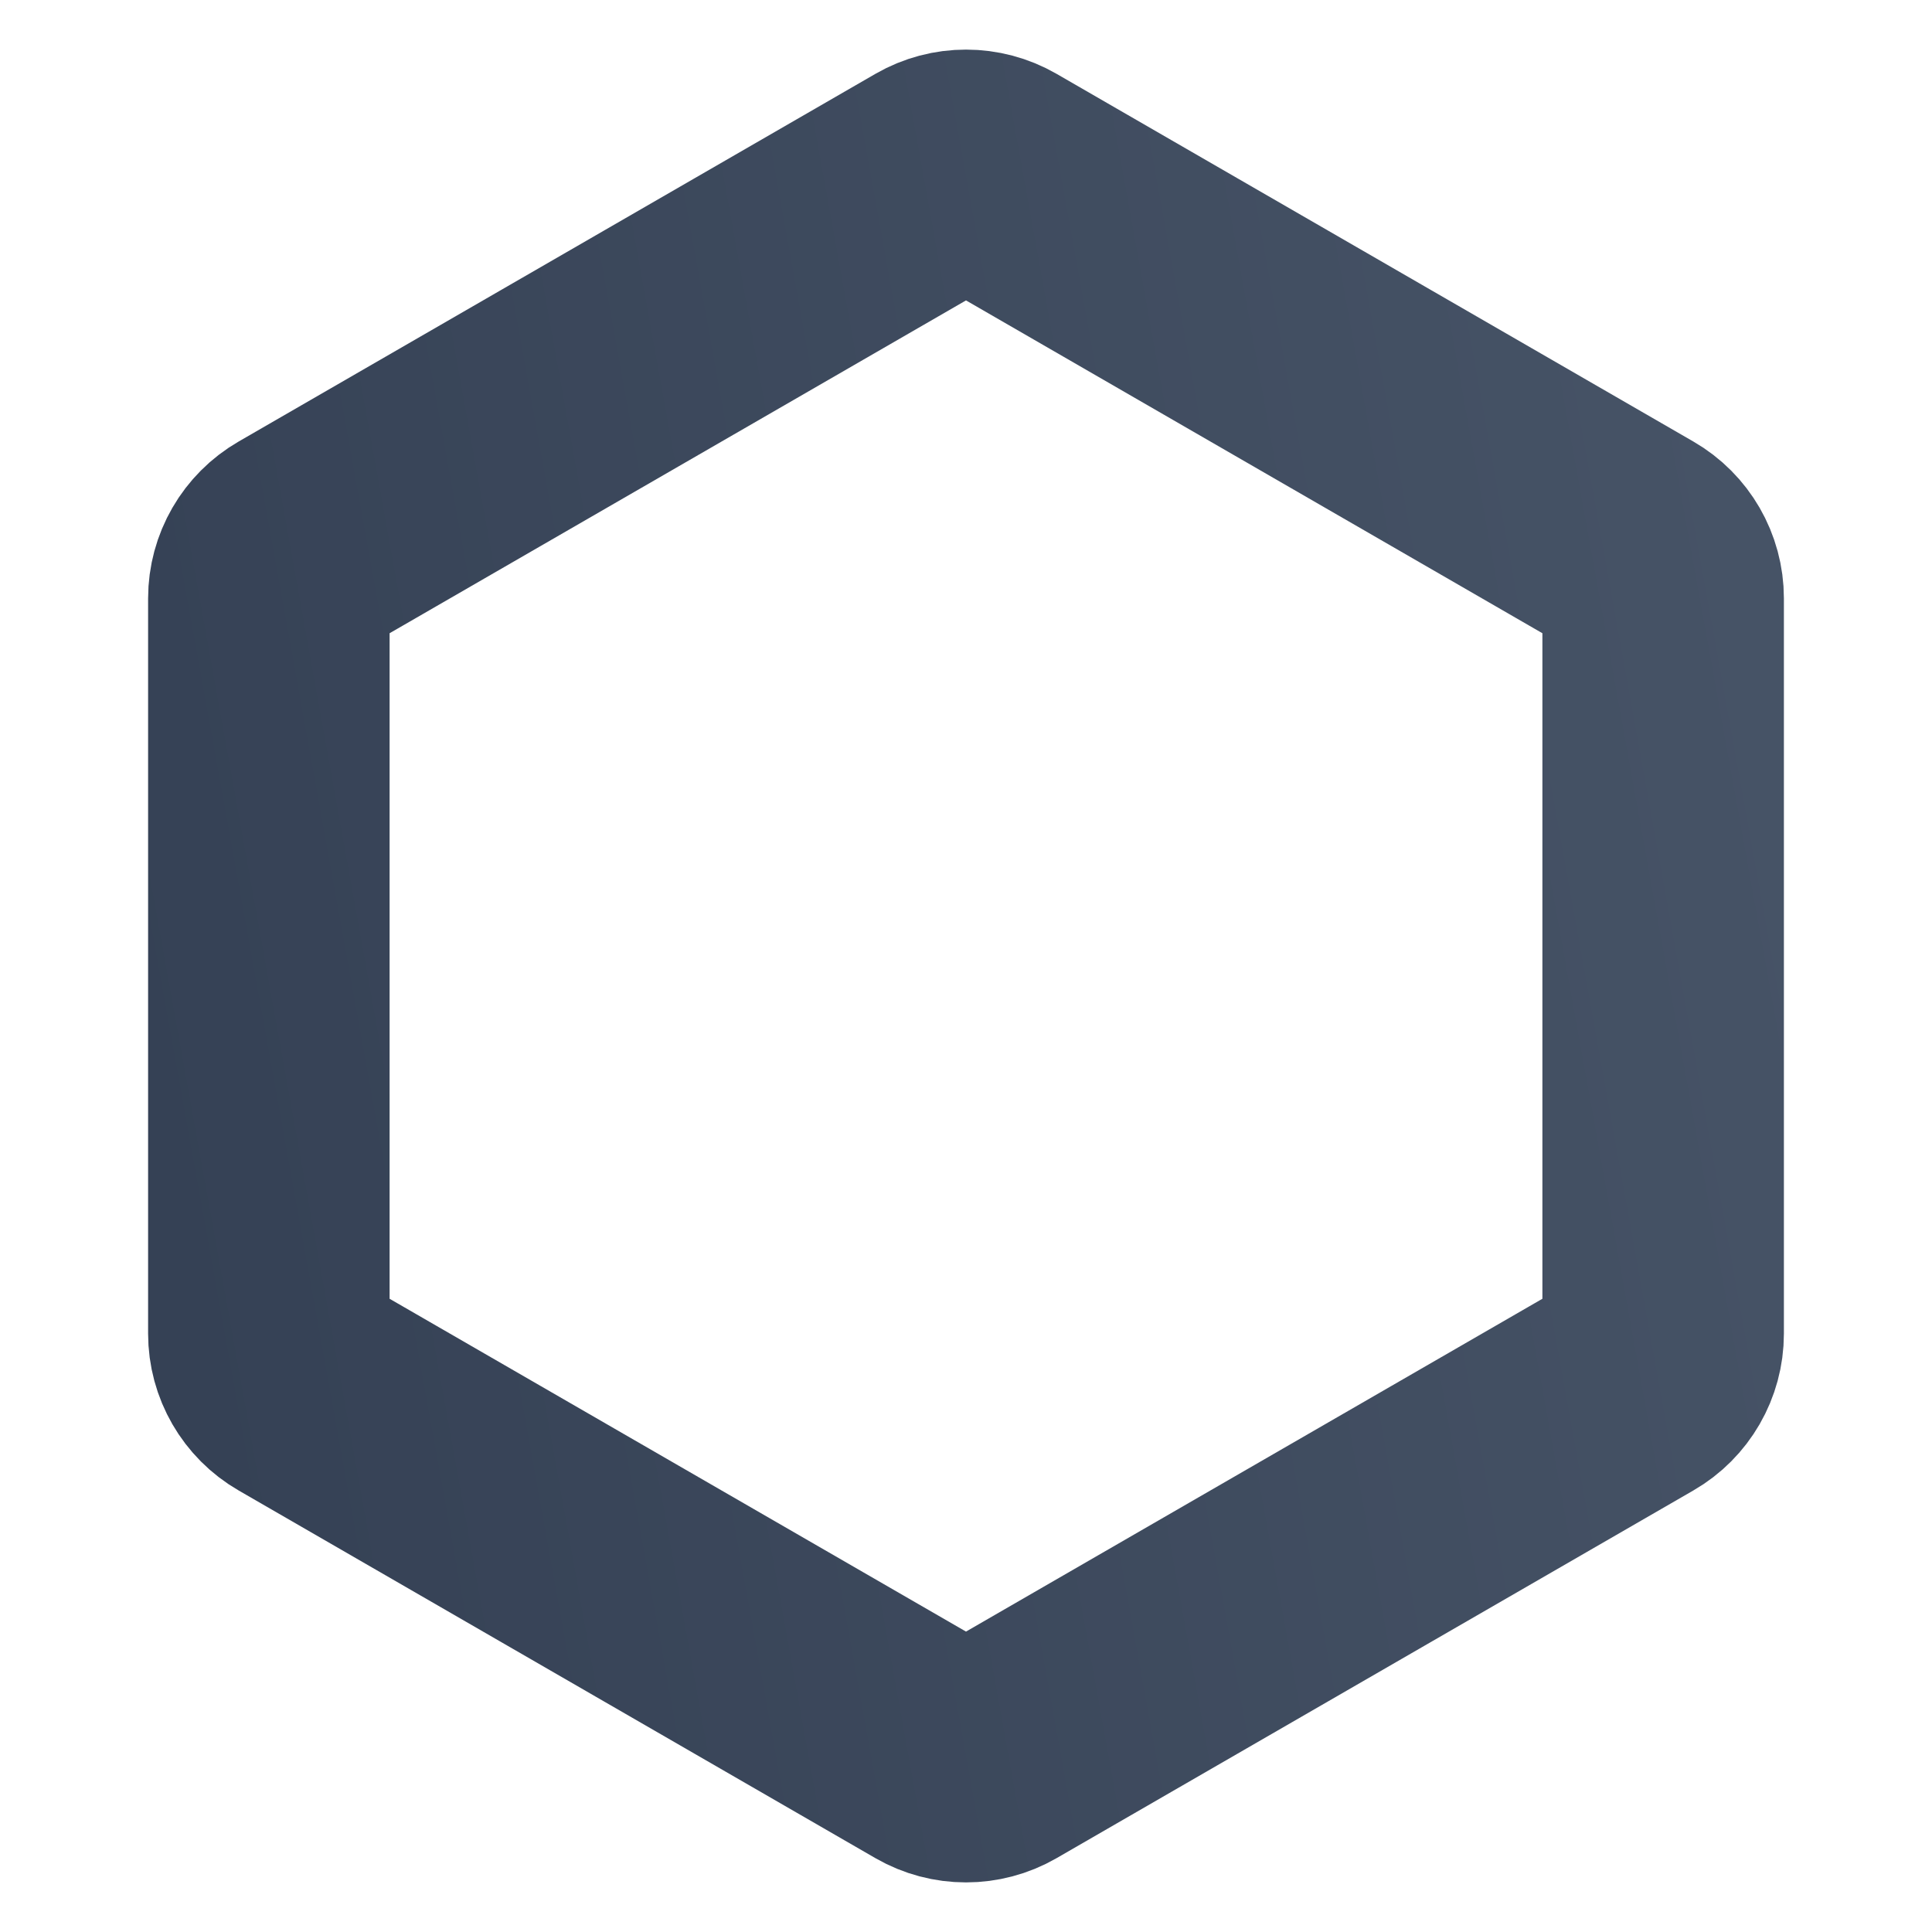 <svg xmlns="http://www.w3.org/2000/svg" width="32" height="32" viewBox="0 0 32 32" fill="none">
  <path d="M15.5 2.955C15.809 2.777 16.191 2.777 16.5 2.955L27.047 9.045C27.356 9.223 27.547 9.553 27.547 9.911V22.089C27.547 22.447 27.356 22.777 27.047 22.955L16.5 29.045C16.191 29.223 15.809 29.223 15.5 29.045L4.953 22.955C4.644 22.777 4.453 22.447 4.453 22.089V9.911C4.453 9.553 4.644 9.223 4.953 9.045L15.5 2.955Z" stroke="url(#paint0_linear_102_171857)" stroke-width="4" stroke-linecap="round" stroke-linejoin="round"/>
  <defs>
    <linearGradient id="paint0_linear_102_171857" x1="2.667" y1="29.333" x2="33.152" y2="23.833" gradientUnits="userSpaceOnUse">
      <stop stop-color="#344054"/>
      <stop offset="1" stop-color="#475467"/>
    </linearGradient>
  </defs>
</svg>